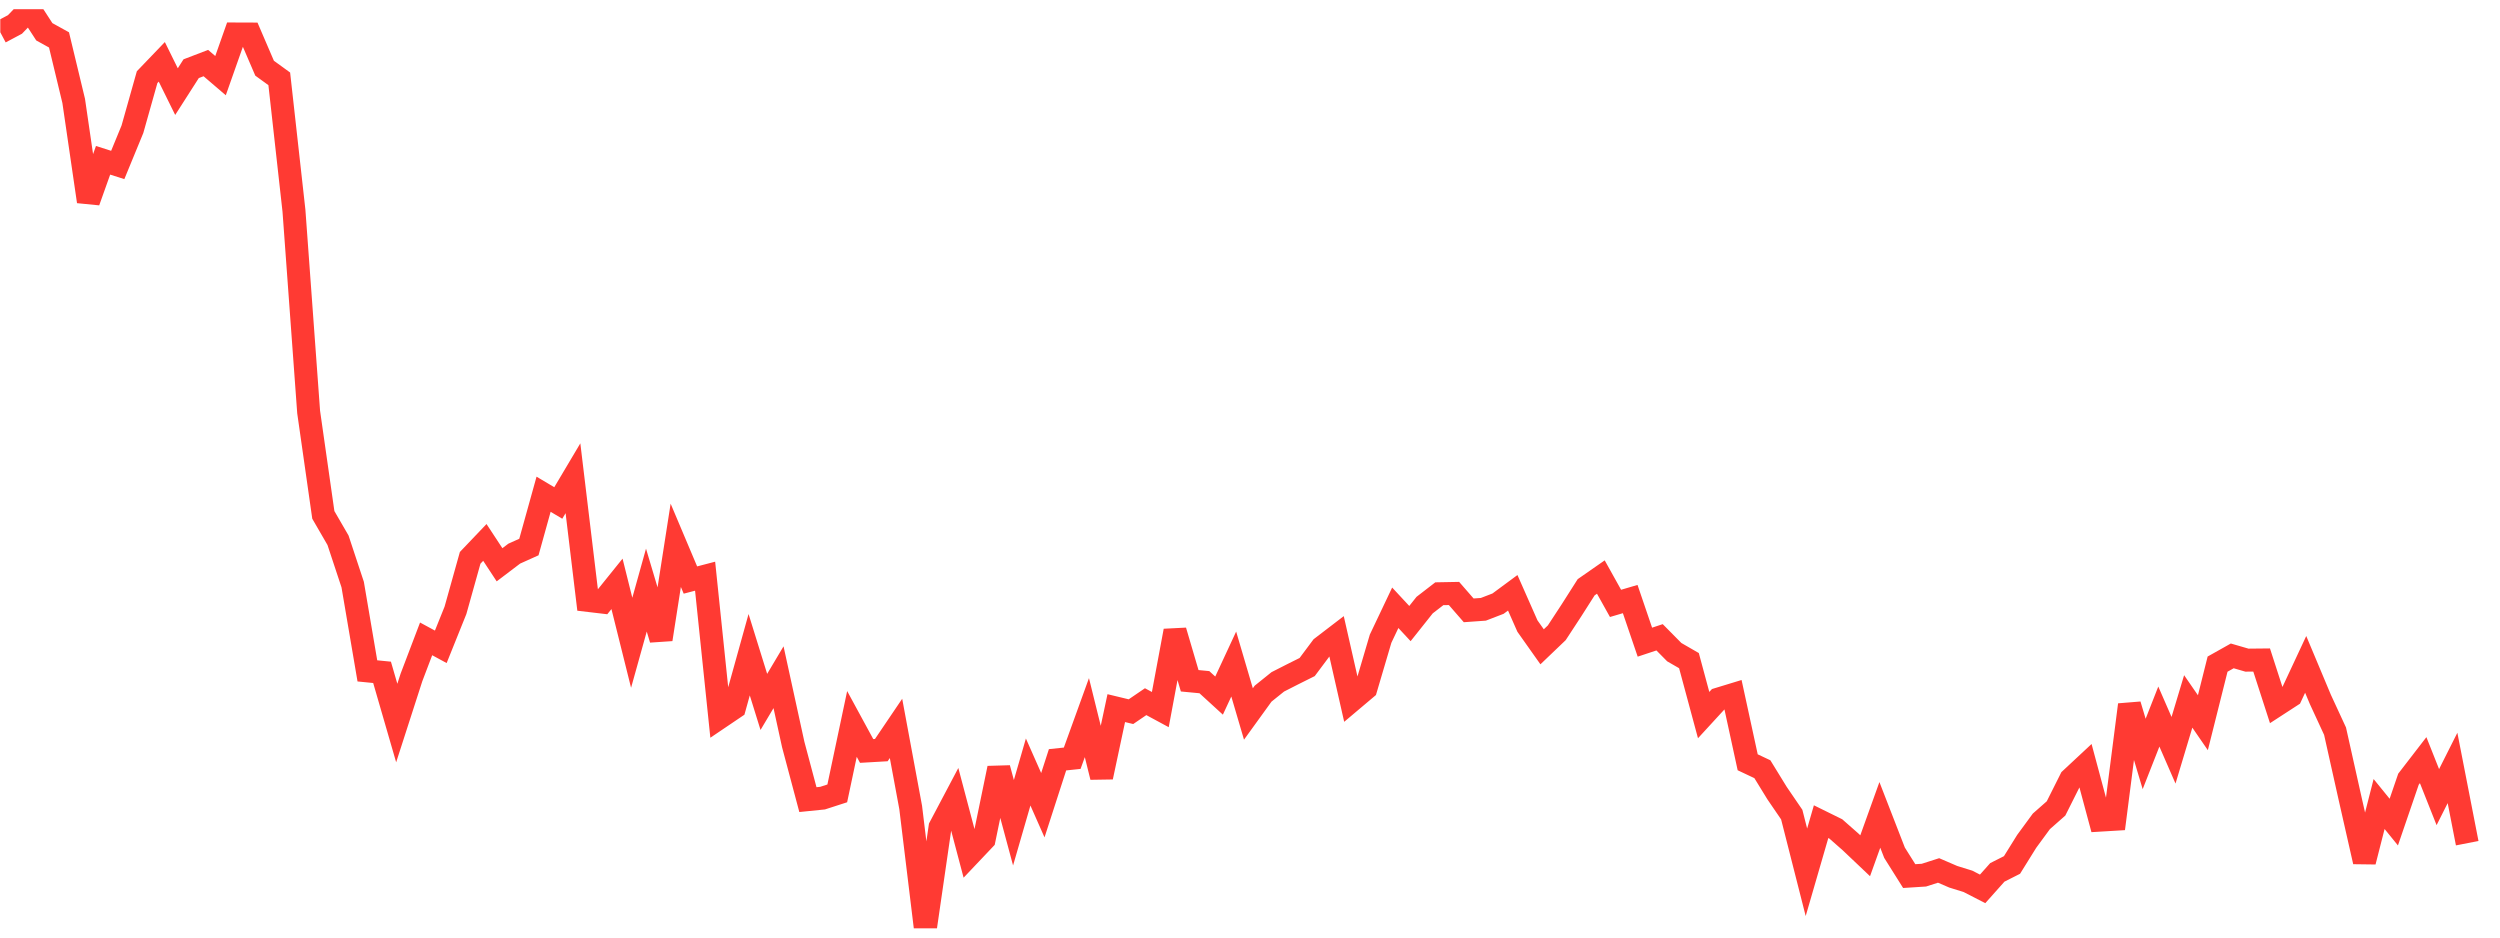 <svg width="136" height="51" viewBox="0 0 136 51" fill="none" xmlns="http://www.w3.org/2000/svg">
<g clip-path="url(#clip0_9_1044)">
<path d="M0.015 1.755L0.814 1.33L1.613 0.5L2.411 1.729L3.21 2.171L4.009 5.49L4.808 10.962L5.607 8.72L6.405 8.974L7.204 7.032L8.003 4.197L8.802 3.364L9.601 4.984L10.399 3.737L11.198 3.431L11.997 4.115L12.796 1.849L13.595 1.852L14.394 3.71L15.192 4.289L15.991 11.462L16.79 22.413L17.589 28.011L18.388 29.39L19.186 31.801L19.985 36.496L20.784 36.575L21.583 39.333L22.382 36.856L23.181 34.755L23.979 35.187L24.778 33.201L25.577 30.346L26.376 29.508L27.175 30.724L27.974 30.118L28.772 29.759L29.571 26.886L30.37 27.362L31.169 26.017L31.968 32.66L32.766 32.754L33.565 31.762L34.364 34.967L35.163 32.101L35.962 34.78L36.761 29.665L37.559 31.554L38.358 31.345L39.157 39.031L39.956 38.491L40.755 35.616L41.553 38.184L42.352 36.841L43.151 40.499L43.95 43.499L44.749 43.418L45.547 43.16L46.346 39.382L47.145 40.852L47.944 40.806L48.743 39.625L49.541 43.925L50.34 50.5L51.139 44.996L51.938 43.484L52.737 46.503L53.536 45.66L54.334 41.79L55.133 44.758L55.932 41.997L56.731 43.803L57.53 41.332L58.328 41.248L59.127 39.039L59.926 42.272L60.725 38.522L61.524 38.715L62.323 38.171L63.121 38.602L63.92 34.318L64.719 37.034L65.518 37.11L66.317 37.841L67.115 36.124L67.914 38.84L68.713 37.735L69.512 37.093L70.311 36.686L71.11 36.287L71.908 35.218L72.707 34.606L73.506 38.127L74.305 37.453L75.104 34.746L75.903 33.063L76.701 33.922L77.5 32.917L78.299 32.3L79.098 32.285L79.897 33.203L80.695 33.146L81.494 32.838L82.293 32.248L83.092 34.057L83.891 35.186L84.689 34.423L85.488 33.203L86.287 31.947L87.086 31.391L87.885 32.824L88.683 32.589L89.482 34.934L90.281 34.669L91.08 35.477L91.879 35.938L92.678 38.901L93.476 38.032L94.275 37.788L95.074 41.468L95.873 41.845L96.672 43.145L97.471 44.315L98.269 47.453L99.068 44.698L99.867 45.092L100.666 45.795L101.465 46.553L102.263 44.33L103.062 46.388L103.861 47.659L104.66 47.608L105.459 47.352L106.257 47.696L107.056 47.944L107.855 48.355L108.654 47.458L109.453 47.054L110.252 45.77L111.05 44.682L111.849 43.978L112.648 42.384L113.447 41.639L114.246 44.615L115.044 44.567L115.843 38.34L116.642 41.015L117.441 38.981L118.24 40.814L119.039 38.157L119.837 39.316L120.636 36.129L121.435 35.68L122.234 35.912L123.033 35.904L123.831 38.372L124.63 37.853L125.429 36.142L126.228 38.048L127.027 39.776L127.826 43.354L128.624 46.874L129.423 43.738L130.222 44.722L131.021 42.388L131.82 41.352L132.618 43.364L133.417 41.776L134.216 45.87" stroke="#FF3A33" stroke-width="1.25"/>
</g>
<defs>
<clipPath id="clip0_9_1044">
<rect width="135" height="50" fill="white" transform="translate(0.015 0.5)"/>
</clipPath>
</defs>
</svg>
